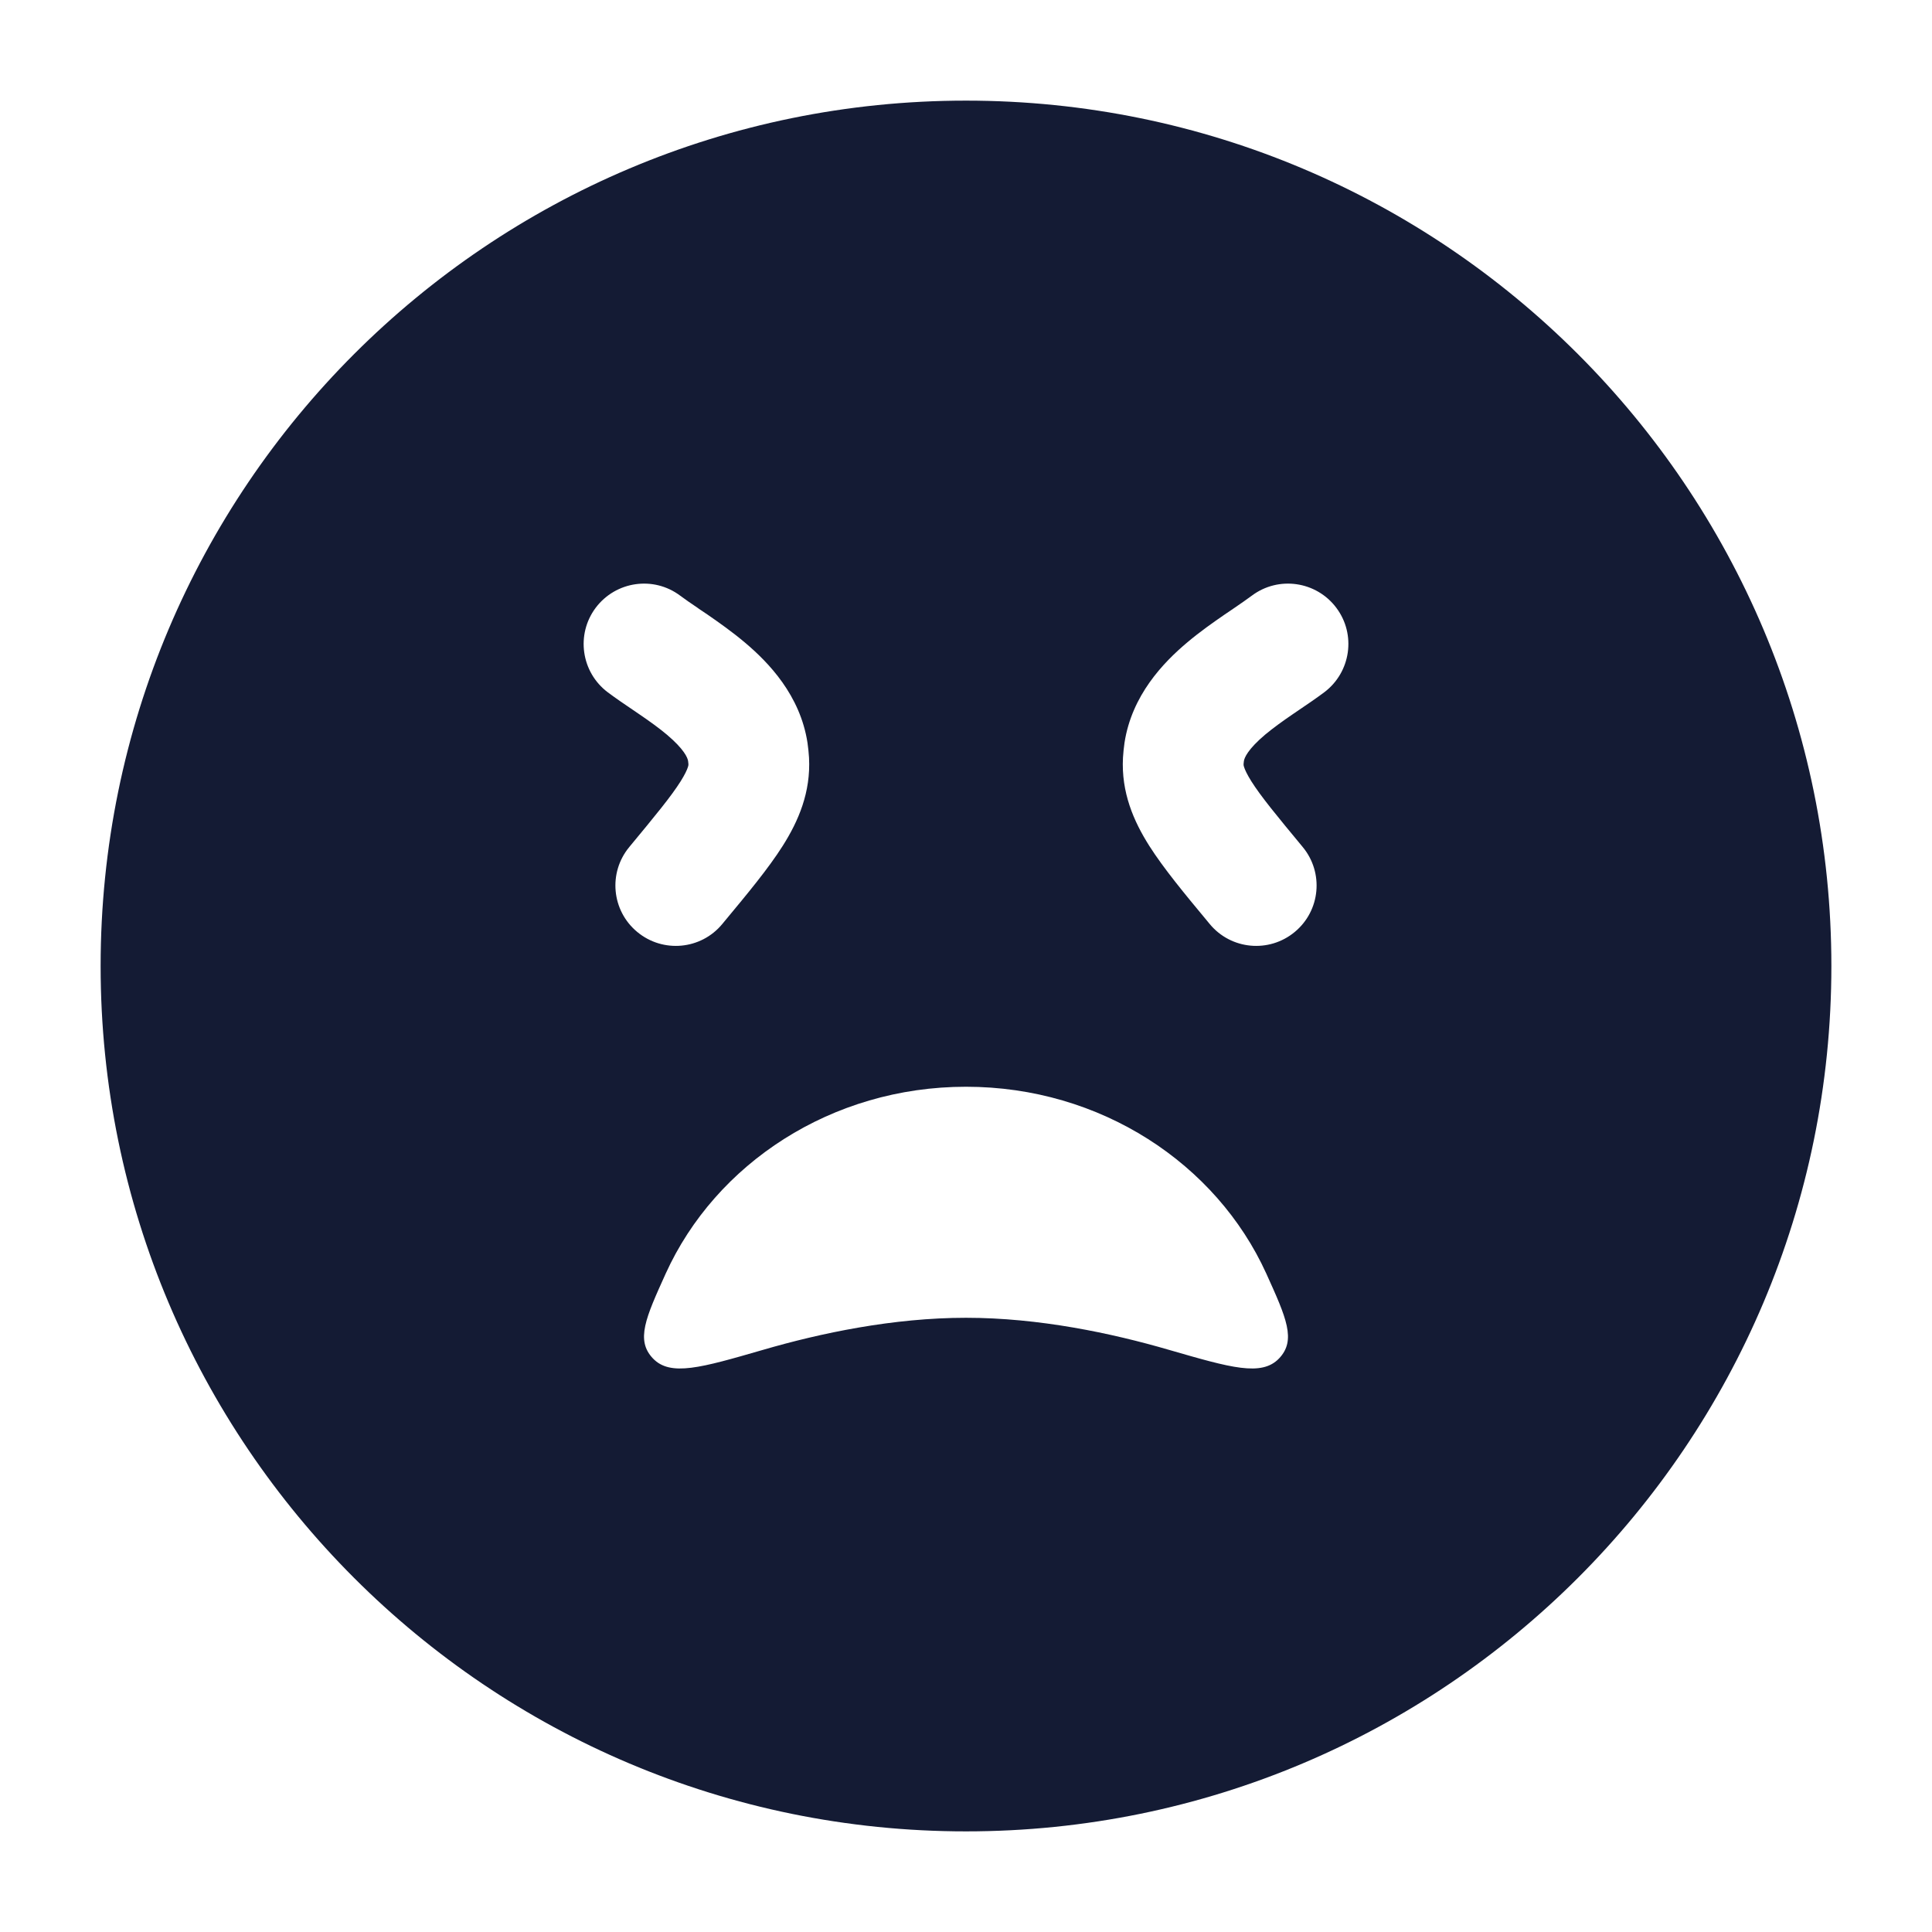 <svg width="24" height="24" viewBox="0 0 24 24" fill="none" xmlns="http://www.w3.org/2000/svg">
<path fill-rule="evenodd" clip-rule="evenodd" d="M1.25 12C1.25 6.063 6.063 1.25 12 1.25C17.937 1.25 22.75 6.063 22.75 12C22.75 17.937 17.937 22.75 12 22.75C6.063 22.75 1.25 17.937 1.25 12ZM7.4 7.55C7.649 7.219 8.119 7.151 8.45 7.4C8.514 7.448 8.585 7.496 8.675 7.557L8.675 7.558L8.675 7.558C8.71 7.581 8.749 7.607 8.791 7.636C8.928 7.731 9.092 7.846 9.25 7.979C9.55 8.231 9.94 8.637 10.031 9.227C10.04 9.288 10.046 9.35 10.05 9.412C10.073 9.843 9.918 10.2 9.723 10.508C9.545 10.789 9.286 11.101 9 11.445L8.972 11.479C8.708 11.798 8.235 11.842 7.916 11.577C7.597 11.313 7.553 10.84 7.818 10.521C8.14 10.132 8.335 9.896 8.455 9.706C8.51 9.618 8.534 9.564 8.544 9.533C8.553 9.508 8.552 9.498 8.552 9.492C8.551 9.48 8.55 9.467 8.548 9.455C8.542 9.413 8.499 9.308 8.284 9.126C8.185 9.043 8.071 8.961 7.942 8.873L7.857 8.815L7.857 8.815L7.857 8.815C7.757 8.748 7.645 8.671 7.55 8.6C7.219 8.351 7.152 7.881 7.4 7.55ZM16.6 7.55C16.849 7.881 16.781 8.351 16.45 8.6C16.355 8.671 16.243 8.748 16.143 8.815L16.143 8.815L16.143 8.815C16.113 8.836 16.084 8.855 16.058 8.873C15.929 8.961 15.816 9.043 15.716 9.126C15.501 9.308 15.458 9.413 15.452 9.455C15.45 9.467 15.449 9.48 15.448 9.492C15.448 9.498 15.447 9.508 15.456 9.533C15.466 9.564 15.49 9.618 15.545 9.706C15.665 9.896 15.86 10.132 16.182 10.521C16.447 10.84 16.403 11.313 16.084 11.577C15.765 11.842 15.292 11.798 15.028 11.479L15 11.445C14.714 11.101 14.456 10.789 14.277 10.508C14.082 10.2 13.927 9.843 13.95 9.412C13.954 9.35 13.96 9.288 13.969 9.227C14.06 8.637 14.45 8.231 14.75 7.979C14.908 7.846 15.072 7.731 15.21 7.636C15.252 7.607 15.29 7.581 15.325 7.558C15.415 7.496 15.486 7.448 15.55 7.4C15.881 7.151 16.352 7.219 16.6 7.55ZM15.73 15.82C15.11 14.456 13.673 13.5 12 13.5C10.327 13.5 8.89 14.456 8.27 15.82C8.02 16.372 7.895 16.648 8.111 16.875C8.328 17.102 8.709 16.991 9.473 16.77C10.196 16.559 11.098 16.37 12 16.37C12.902 16.37 13.804 16.559 14.527 16.77C15.291 16.991 15.672 17.102 15.889 16.875C16.105 16.648 15.98 16.372 15.73 15.82Z" fill="#141B34"/>
</svg>
